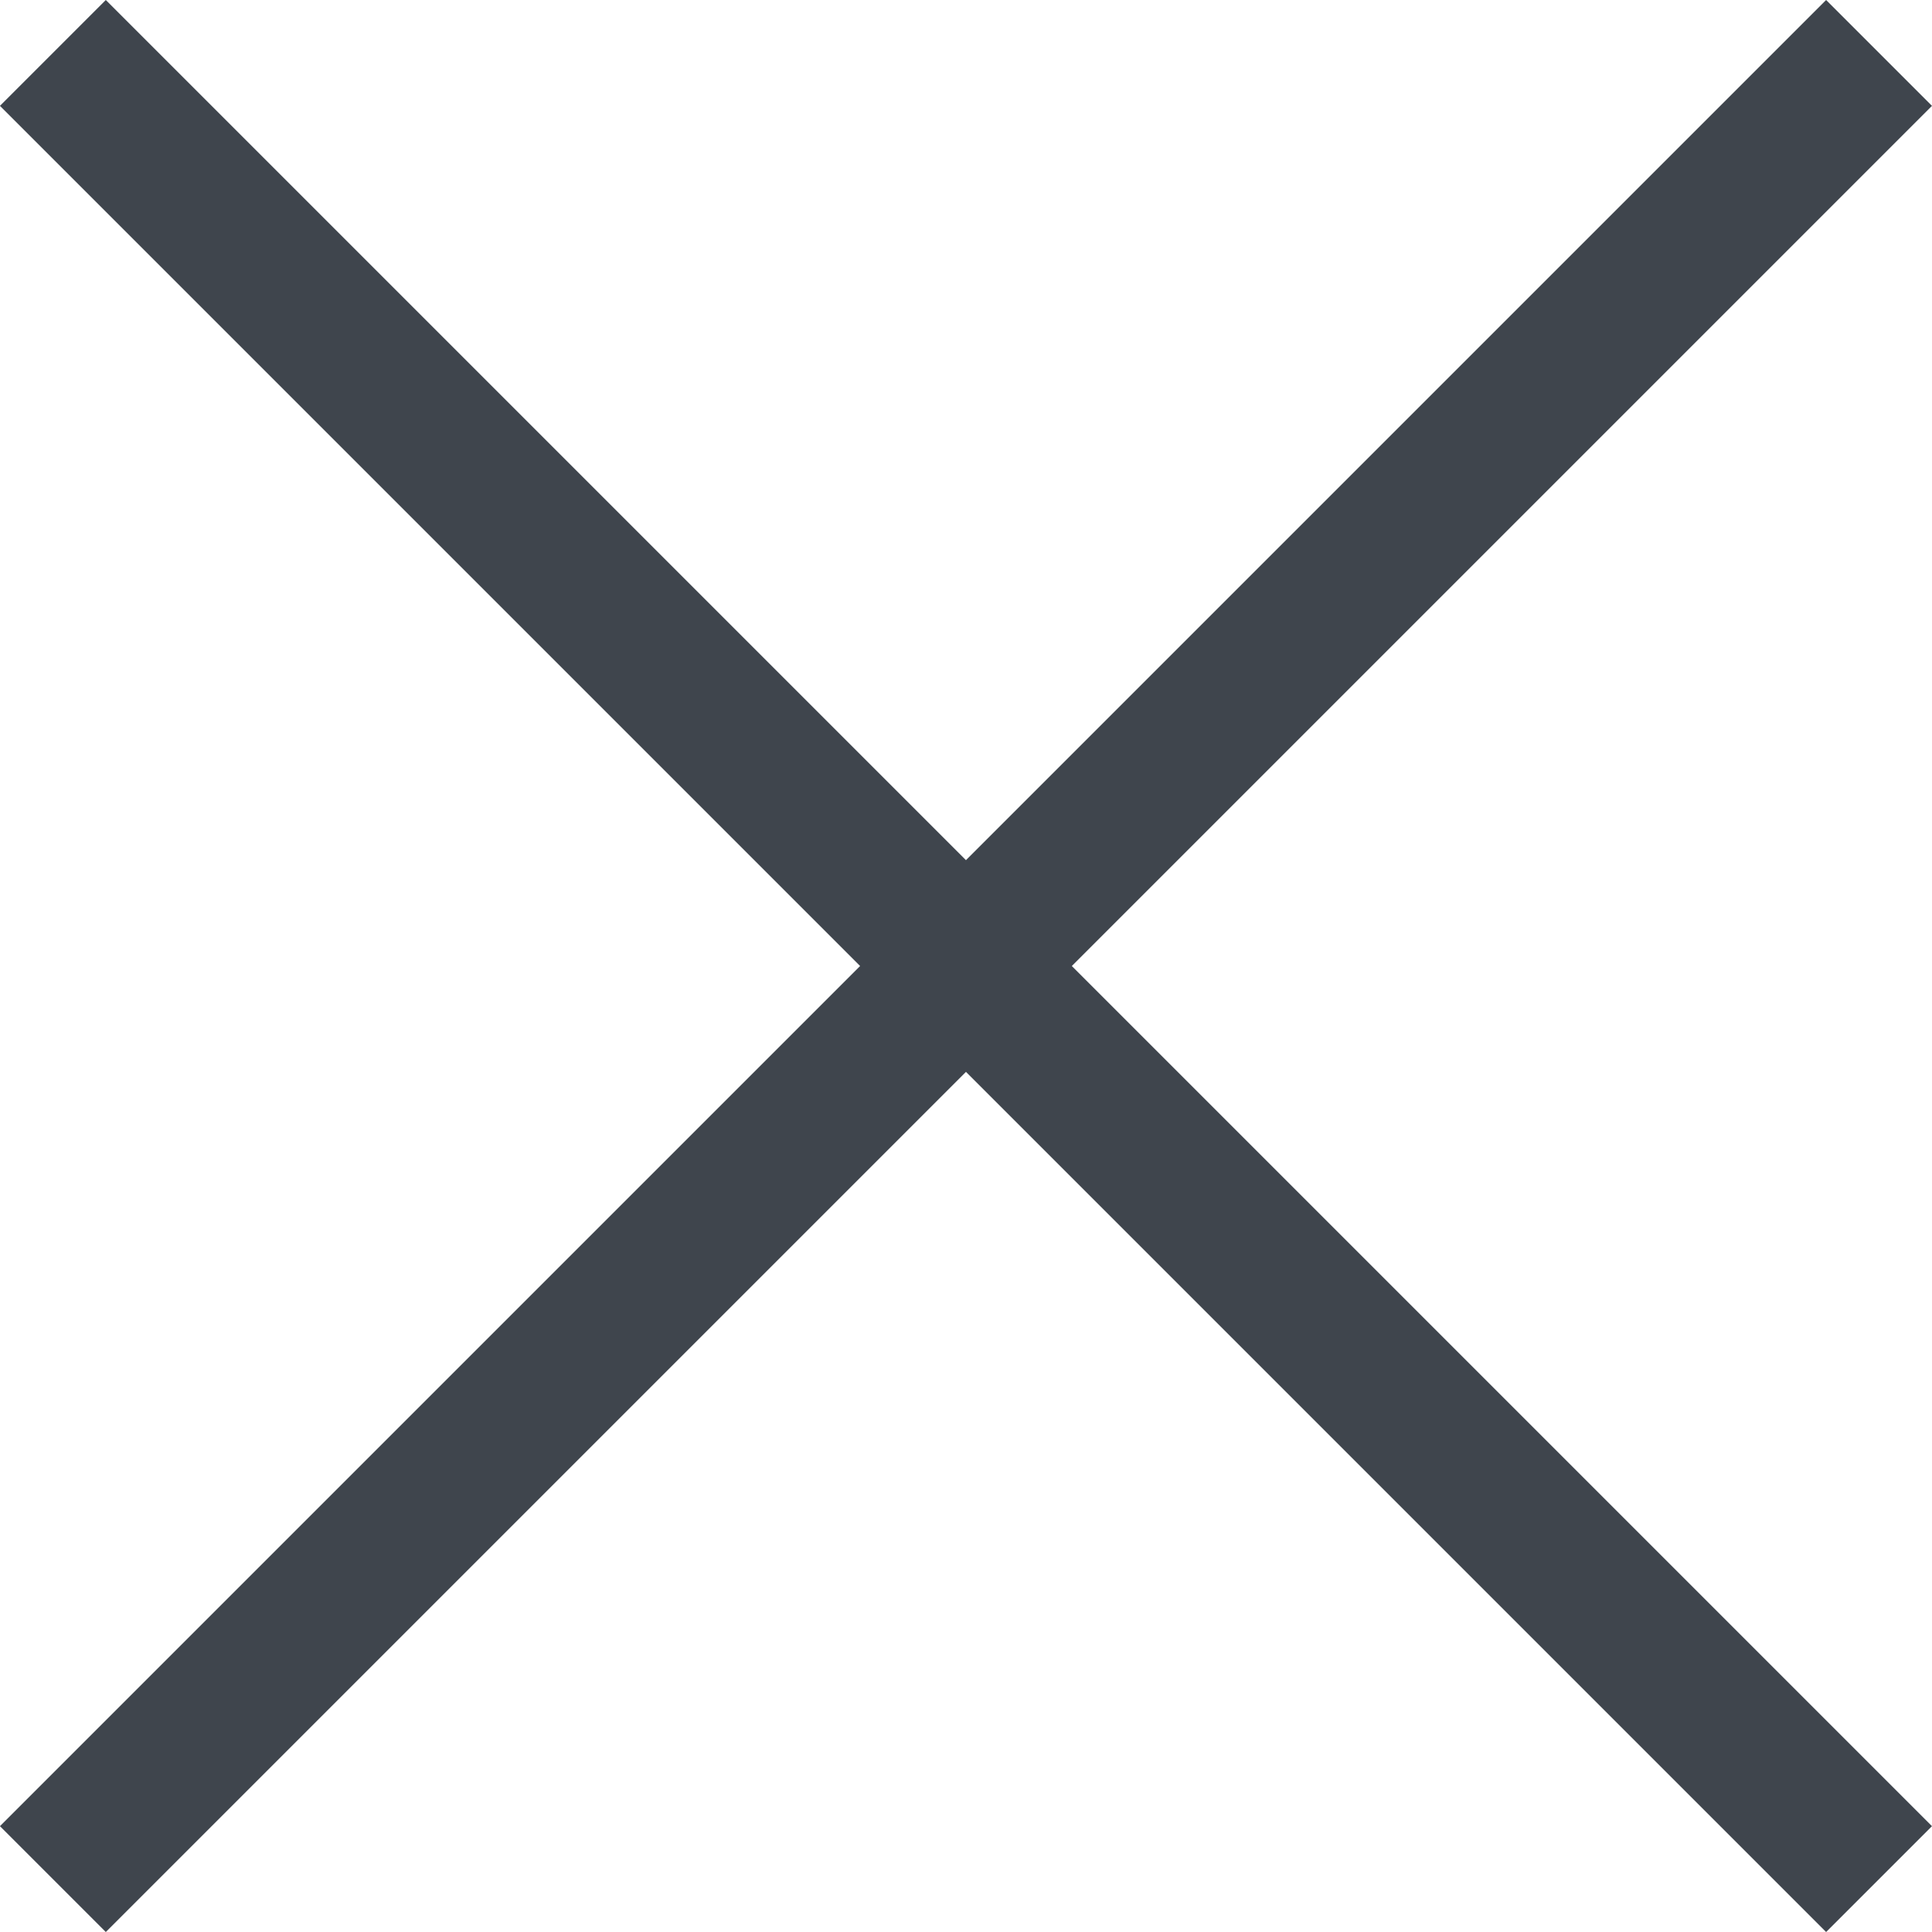 <svg xmlns="http://www.w3.org/2000/svg" id="svg2" viewBox="0 0 25.809 25.809" height="25.809" width="25.809"><g transform="translate(0 -1026.553)" id="layer1" fill="#3f454d" fill-rule="evenodd"><path transform="rotate(-45)" id="rect3336" d="M-726.883 726.882h2v34.5h-2z"/><path transform="rotate(45)" id="rect3336-3" d="M743.132 708.633h2v34.5h-2z"/></g></svg>